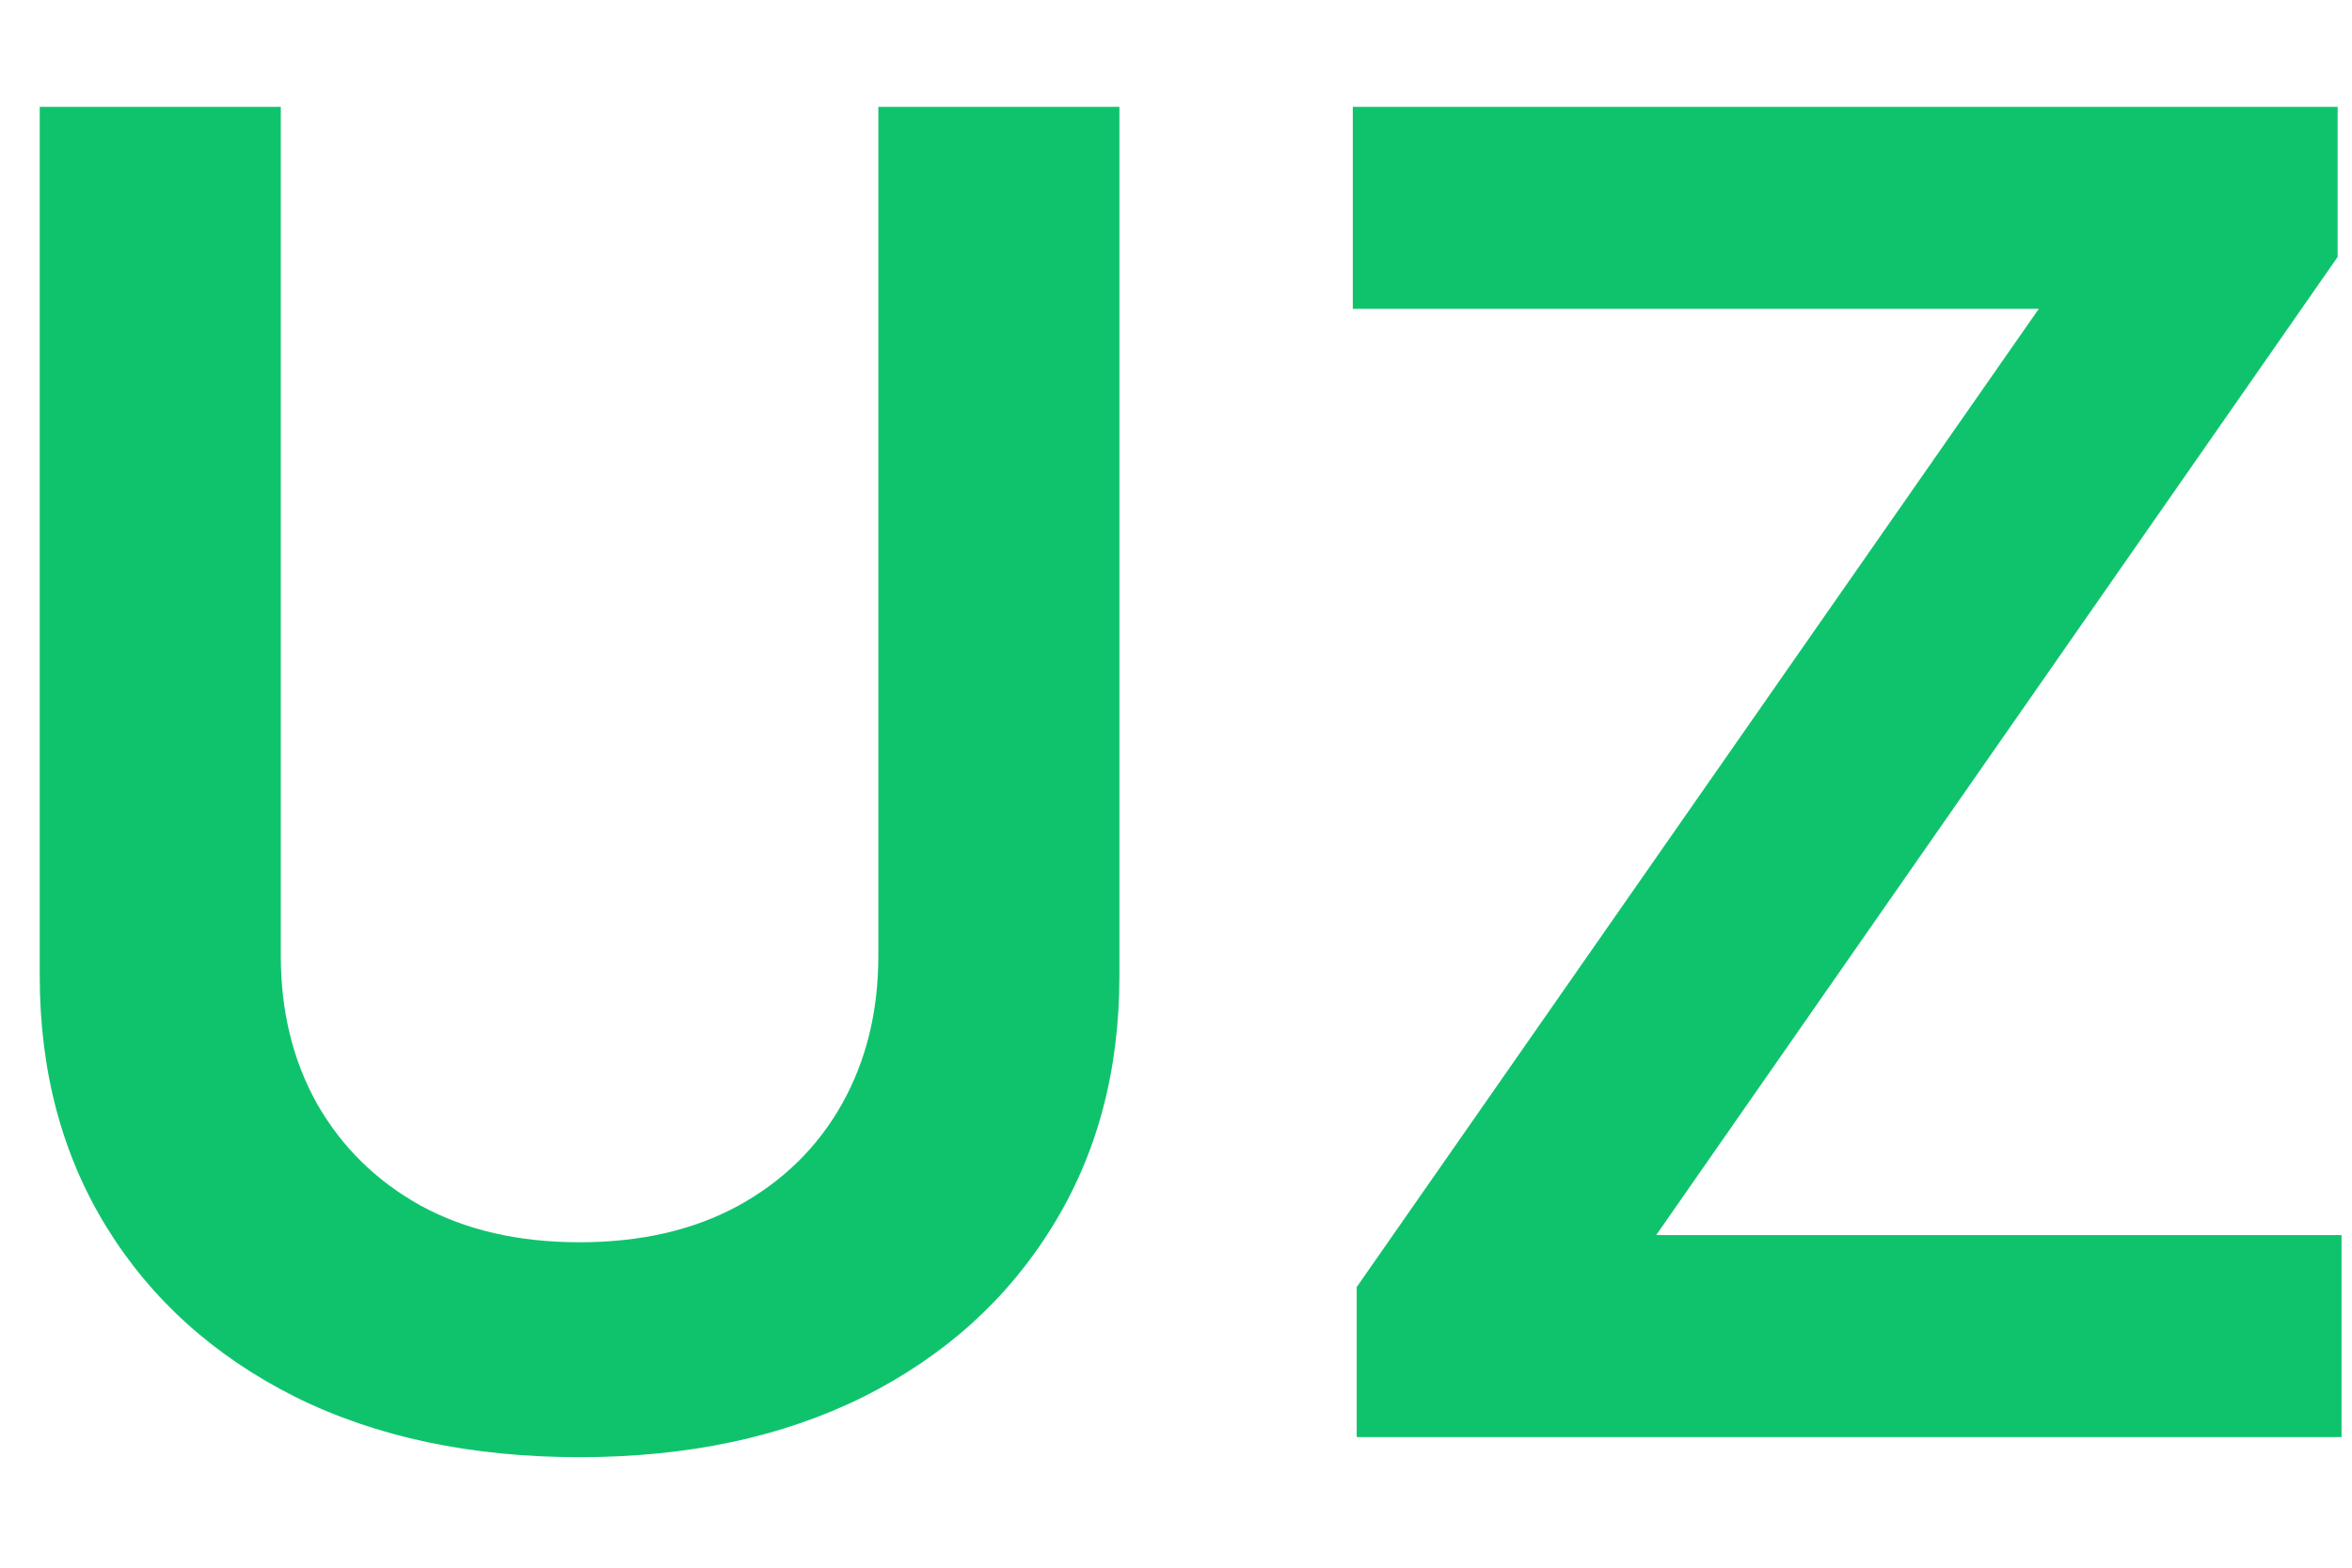 <svg width="18" height="12" viewBox="0 0 18 12" fill="none" xmlns="http://www.w3.org/2000/svg">
<path d="M6.722 0.818H8.567V7.47C8.567 8.199 8.395 8.841 8.05 9.394C7.708 9.948 7.228 10.38 6.608 10.692C5.988 11 5.264 11.154 4.435 11.154C3.604 11.154 2.878 11 2.258 10.692C1.638 10.38 1.158 9.948 0.816 9.394C0.475 8.841 0.304 8.199 0.304 7.47V0.818H2.149V7.316C2.149 7.74 2.241 8.118 2.427 8.45C2.616 8.781 2.881 9.041 3.222 9.23C3.564 9.416 3.968 9.509 4.435 9.509C4.903 9.509 5.307 9.416 5.649 9.23C5.993 9.041 6.258 8.781 6.444 8.45C6.63 8.118 6.722 7.74 6.722 7.316V0.818ZM10.383 11V9.852L15.603 2.364H10.353V0.818H17.89V1.967L12.675 9.454H17.92V11H10.383Z" fill="#0FC36D"/>
</svg>
